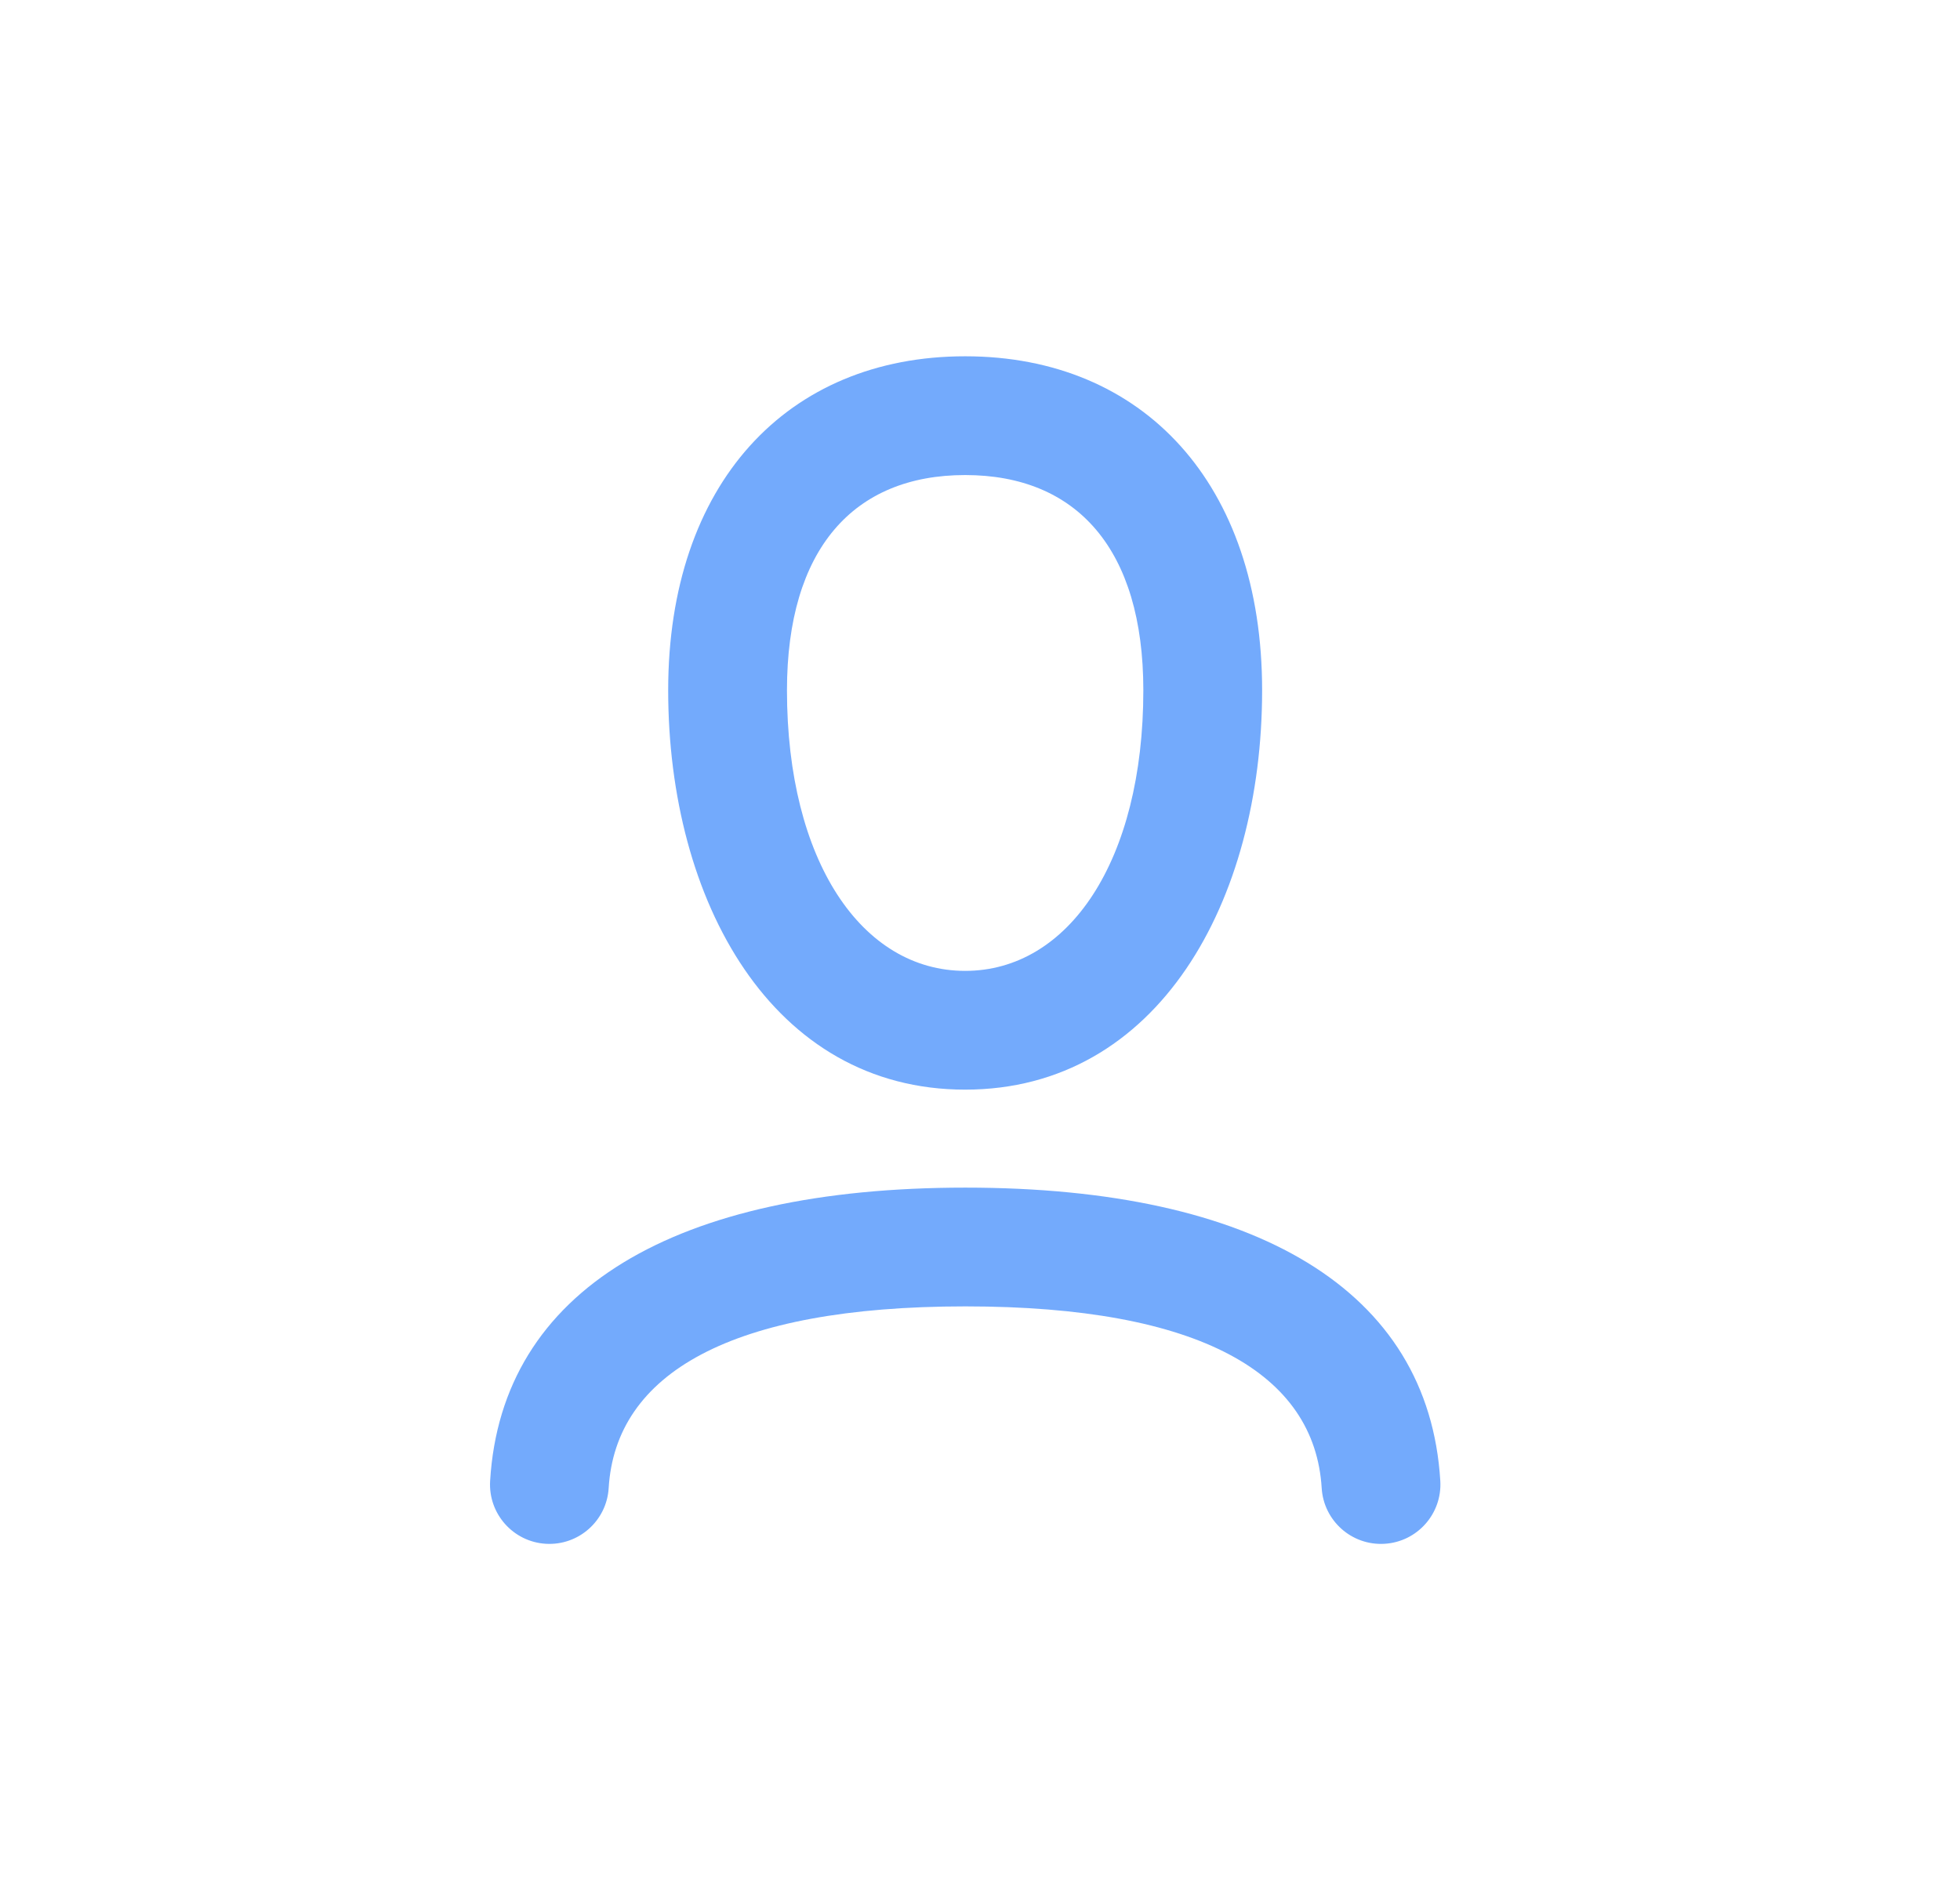 <svg width="33" height="32" viewBox="0 0 33 32" fill="none" xmlns="http://www.w3.org/2000/svg">
<path fill-rule="evenodd" clip-rule="evenodd" d="M16.25 18.35C13 18.35 11.25 15.175 11.25 11.625C11.25 8.15 13.25 6 16.25 6C19.25 6 21.25 8.15 21.25 11.625C21.25 15.175 19.5 18.35 16.25 18.35ZM16.25 16.35C17.989 16.35 19.25 14.501 19.25 11.625C19.25 9.246 18.128 8 16.25 8C14.372 8 13.25 9.246 13.25 11.625C13.25 14.501 14.511 16.35 16.25 16.35ZM9.19 25.998C9.741 26.031 10.215 25.611 10.248 25.06C10.364 23.138 12.291 22 16.254 22C20.214 22 22.137 23.136 22.253 25.061C22.287 25.612 22.761 26.032 23.312 25.998C23.863 25.965 24.283 25.491 24.25 24.939C24.055 21.722 21.141 20 16.254 20C11.365 20 8.445 21.724 8.252 24.94C8.219 25.491 8.639 25.965 9.19 25.998Z" fill="#73AAFC"/>
</svg>
